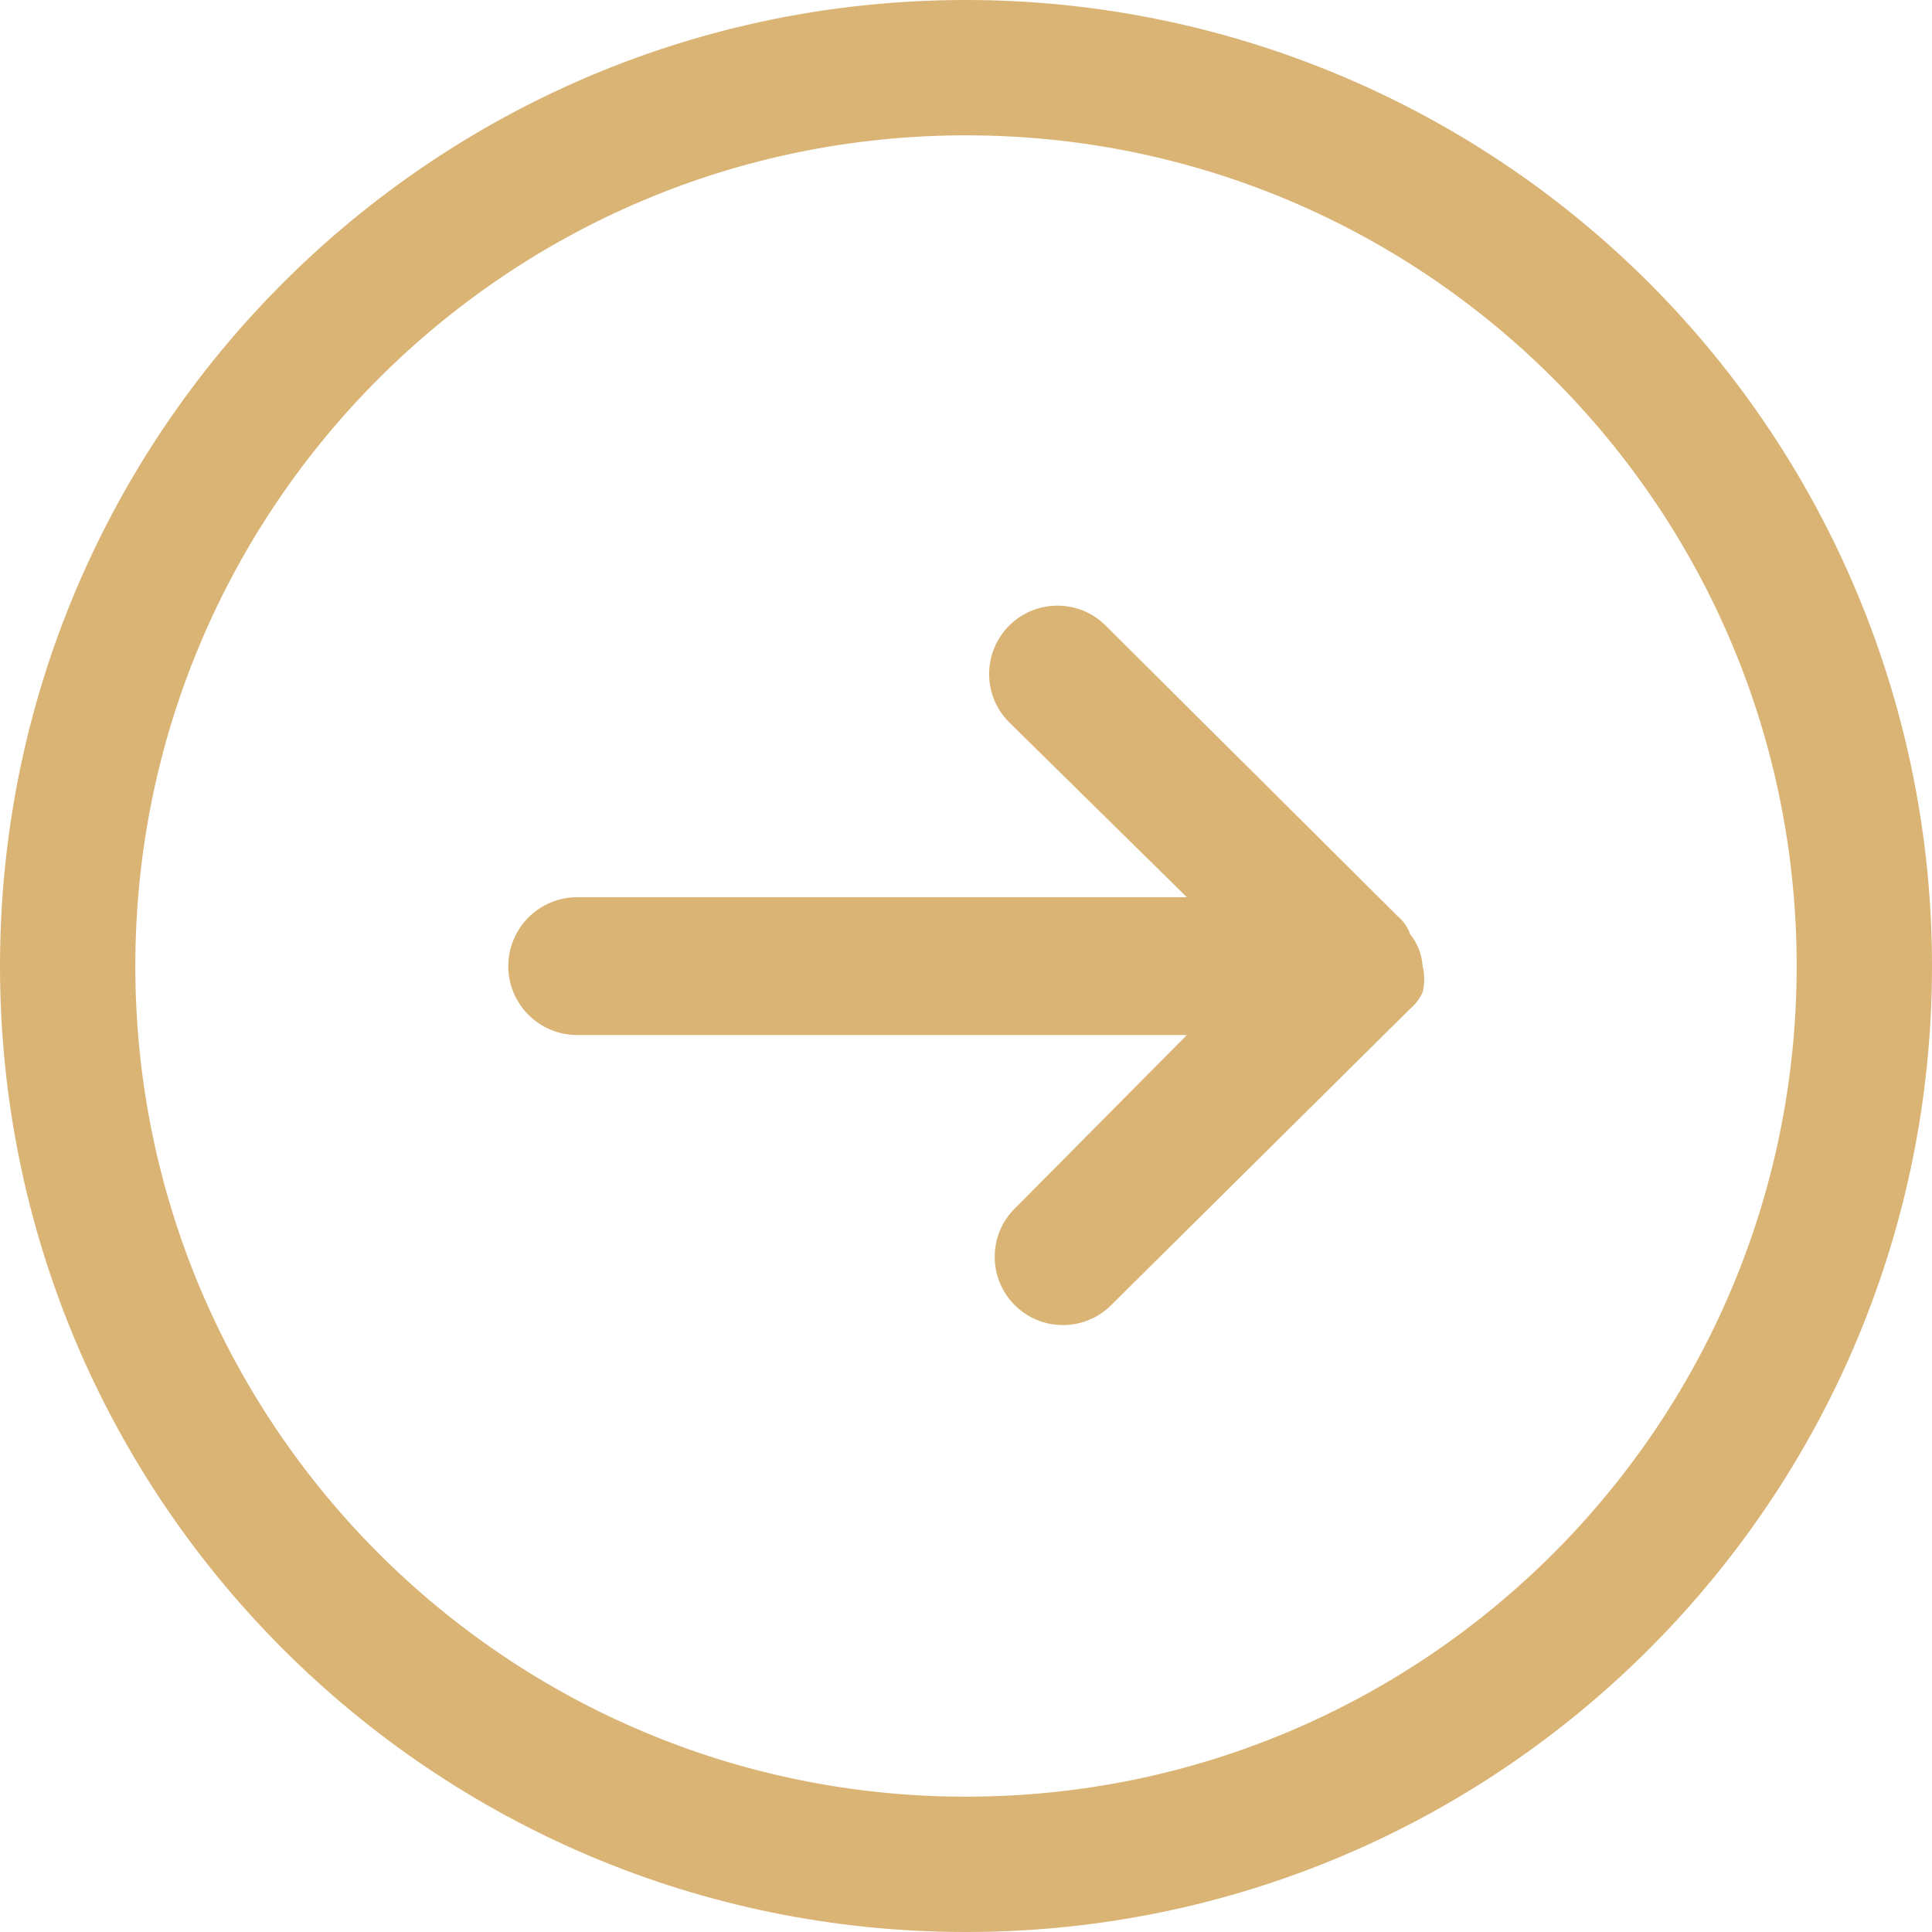 <?xml version="1.0" encoding="UTF-8"?>
<svg width="23px" height="23px" viewBox="0 0 23 23" version="1.1" xmlns="http://www.w3.org/2000/svg" xmlns:xlink="http://www.w3.org/1999/xlink">
    <!-- Generator: Sketch 64 (93537) - https://sketch.com -->
    <title>设计服务箭头</title>
    <desc>Created with Sketch.</desc>
    <g id="官网页面" stroke="none" stroke-width="1" fill="none" fill-rule="evenodd">
        <g id="首页" transform="translate(-896, -2935)" fill-rule="nonzero">
            <g id="编组-6" transform="translate(778, 2928)">
                <g id="进入实验" transform="translate(118, 7)">
                    <rect id="矩形" fill="#000000" opacity="0" x="0" y="0" width="23" height="23"></rect>
                    <path d="M11.5,0 C5.149,0 0,5.149 0,11.5 C0,17.851 5.149,23 11.5,23 C17.851,23 23,17.851 23,11.5 C23,8.45 21.789,5.525 19.632,3.368 C17.475,1.212 14.55,0 11.5,0 Z M11.5,21.389 C6.038,21.389 1.611,16.962 1.611,11.5 C1.611,6.038 6.038,1.611 11.5,1.611 C16.962,1.611 21.389,6.038 21.389,11.5 C21.389,16.962 16.962,21.389 11.5,21.389 Z" id="形状" fill="#DAB475"></path>
                    <path d="M16.936,11.5 C16.961,11.603 16.961,11.709 16.936,11.812 C16.902,11.888 16.852,11.955 16.788,12.009 L13.21,15.555 C12.89,15.855 12.39,15.847 12.08,15.537 C11.77,15.227 11.761,14.727 12.061,14.407 L14.129,12.322 L6.889,12.322 C6.591,12.328 6.314,12.173 6.164,11.917 C6.013,11.661 6.013,11.343 6.164,11.086 C6.314,10.83 6.591,10.675 6.889,10.681 L14.129,10.681 L12.011,8.596 C11.696,8.279 11.697,7.766 12.013,7.449 C12.329,7.132 12.842,7.13 13.16,7.445 L16.641,10.909 C16.708,10.965 16.759,11.039 16.788,11.122 C16.875,11.23 16.927,11.362 16.936,11.5 L16.936,11.5 Z" id="路径" fill="#DAB475"></path>
                </g>
            </g>
        </g>
    </g>
</svg>